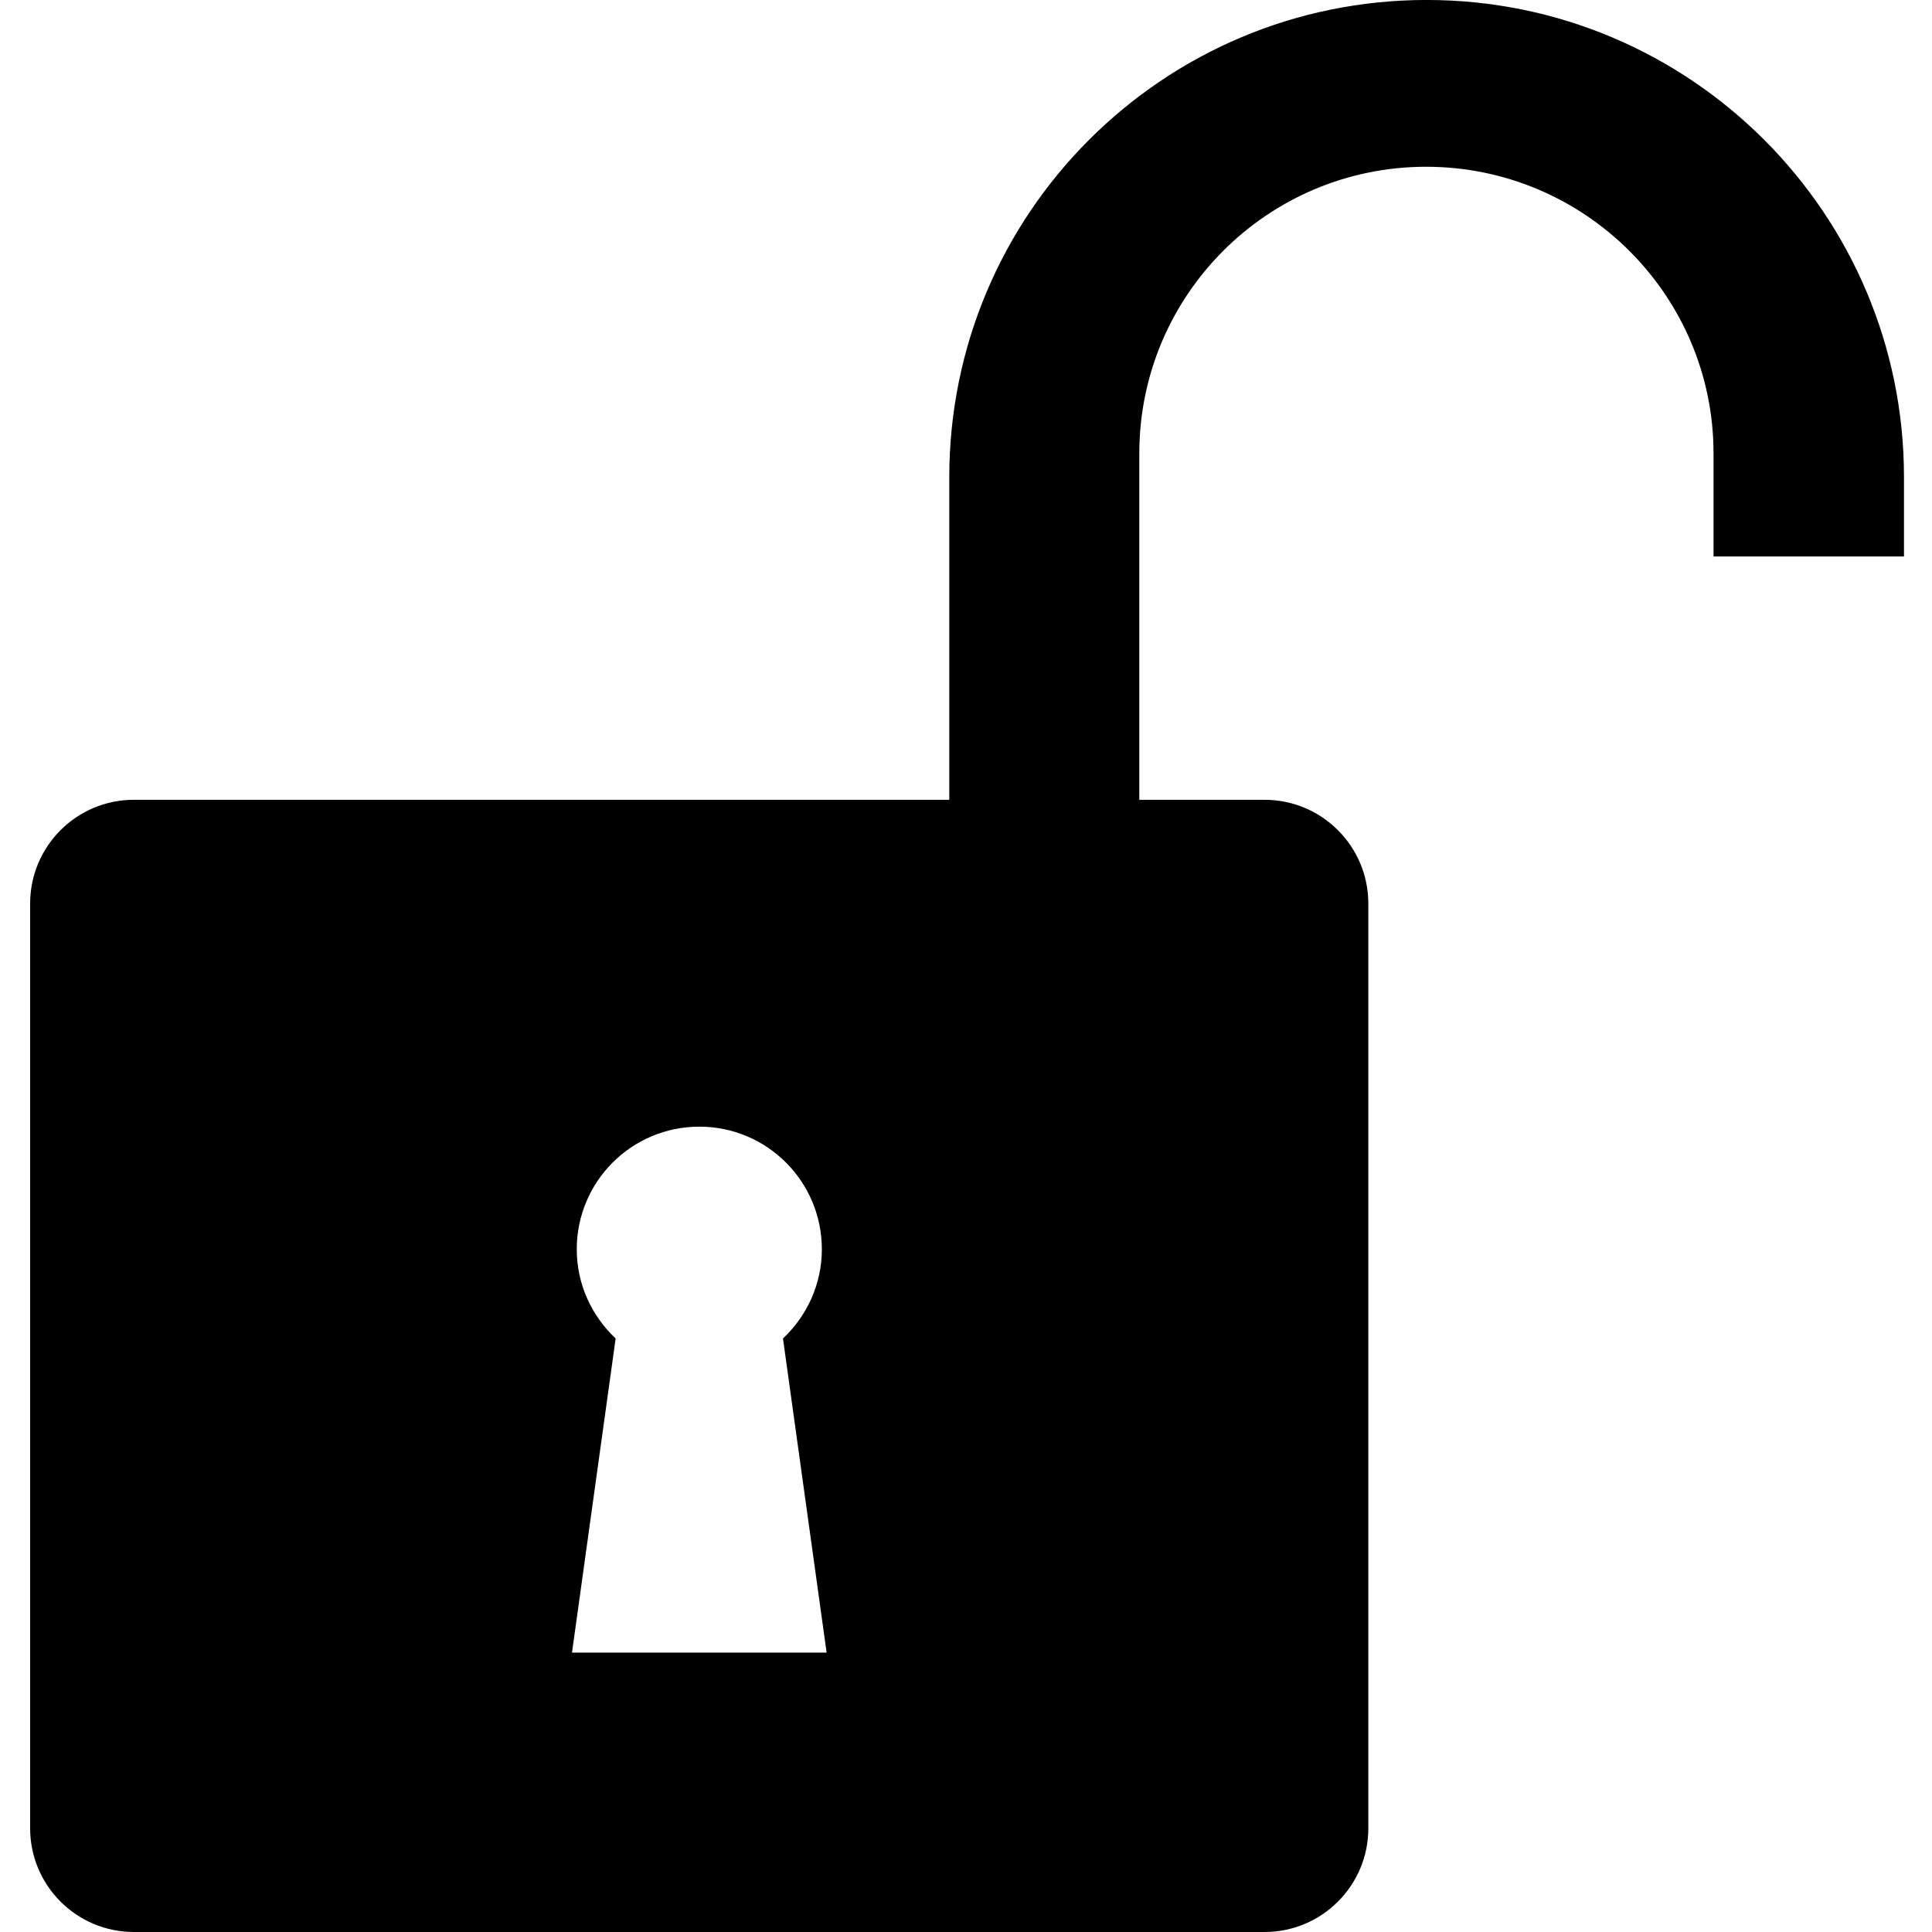 <svg width="64" height="64" viewBox="0 0 64 64" xmlns="http://www.w3.org/2000/svg"><title>06020unlockedF</title><path d="M18.948 54.745h8.435l-1.446-10.406c.786-.742 1.288-1.787 1.288-2.956 0-2.243-1.816-4.061-4.058-4.061-2.245 0-4.061 1.818-4.061 4.061 0 1.169.499 2.212 1.288 2.956l-1.446 10.406zm12.498-28.251v-10.683c0-8.732 7.079-15.812 15.814-15.812 8.73 0 15.812 7.079 15.812 15.812v2.623h-6.309v-3.412c0-5.246-4.276-9.498-9.521-9.498-5.246 0-9.501 4.252-9.501 9.498v11.472h4.149c1.899 0 3.438 1.539 3.438 3.44v30.628c0 1.899-1.539 3.438-3.438 3.438h-37.454c-1.899 0-3.438-1.539-3.438-3.438v-30.628c0-1.901 1.539-3.44 3.438-3.44h27.009z"/></svg>